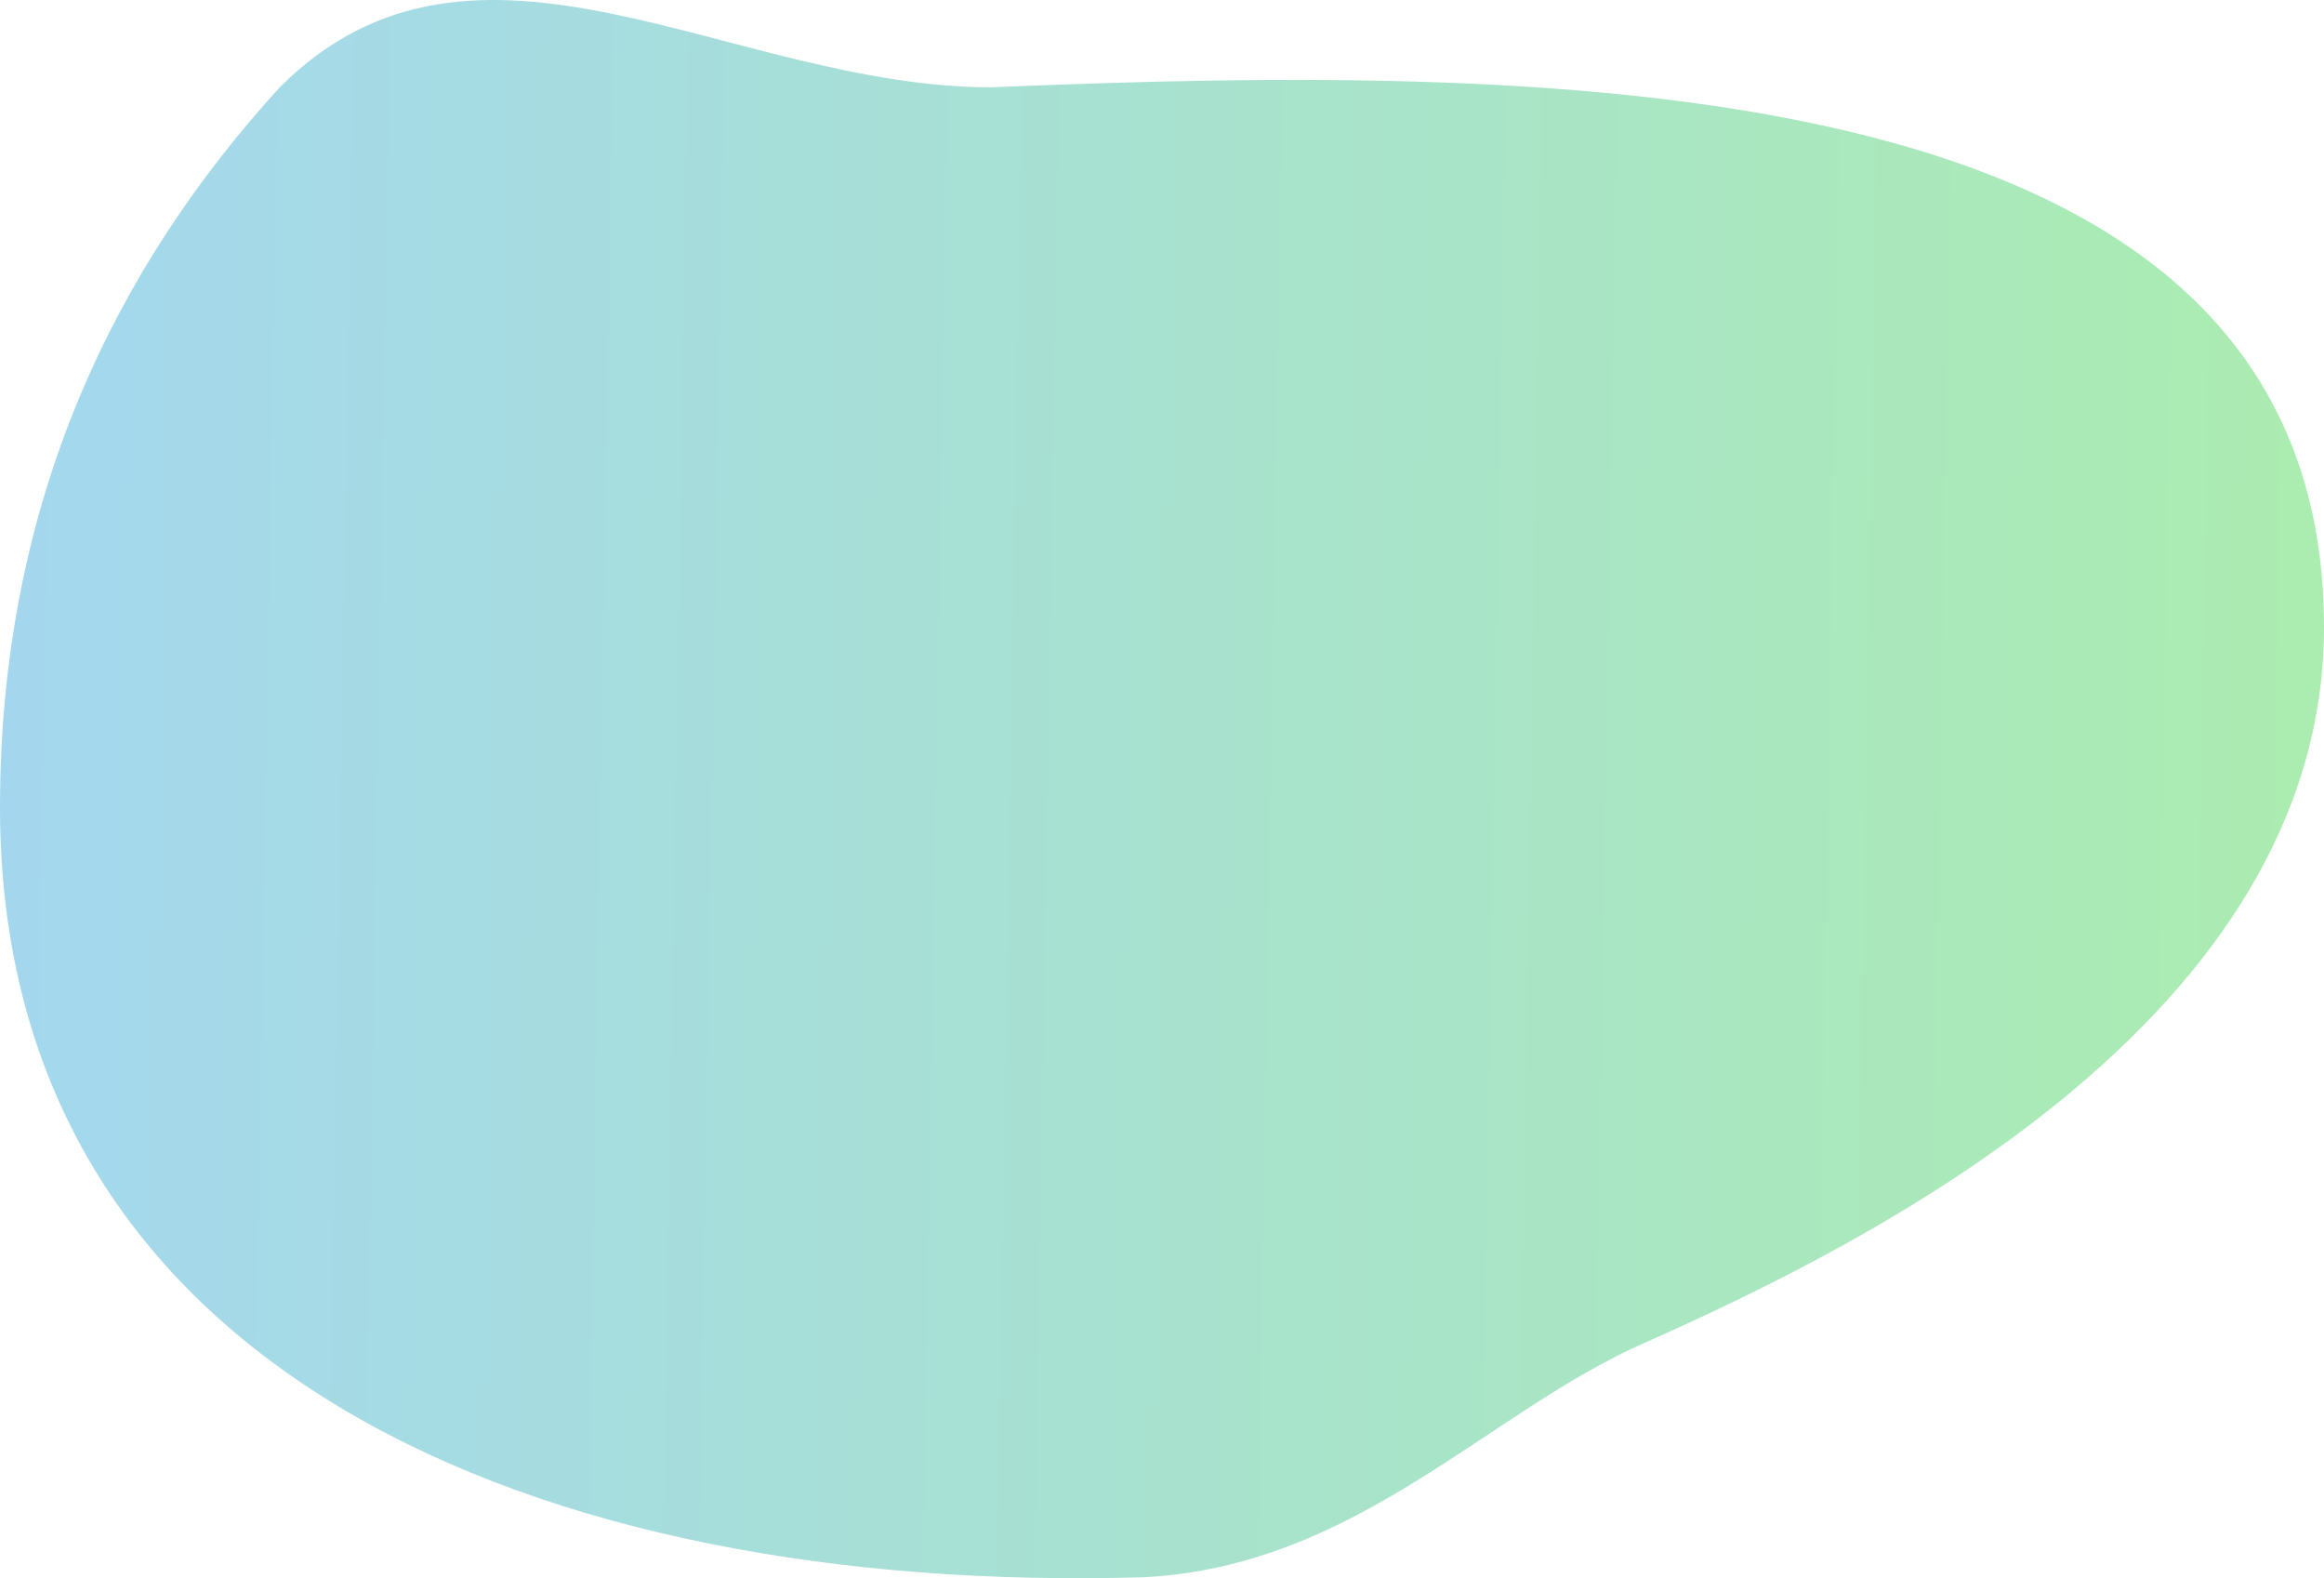 <svg xmlns="http://www.w3.org/2000/svg" xmlns:xlink="http://www.w3.org/1999/xlink" width="1090" height="740" viewBox="0 0 1090 740">
  <defs>
    <linearGradient id="linear-gradient" y1="0.405" x2="1" y2="0.417" gradientUnits="objectBoundingBox">
      <stop offset="0" stop-color="#a4d7ef"/>
      <stop offset="1" stop-color="#abecb0"/>
    </linearGradient>
  </defs>
  <path id="パス_4" data-name="パス 4" d="M368.531,54.571C635.923,43.44,993.612,43.523,993.612,307.624c0,184.342-216.047,289.969-318.186,335.433-73.993,32.33-135.487,104.927-235.205,110.115-284.12,8.4-536.609-96.8-536.609-360.905,0-144.991,55.266-254.572,131.228-337.7C126.892-37.532,246,54.571,368.531,54.571Z" transform="translate(96.388 -13.636)" fill="url(#linear-gradient)"/>
</svg>
